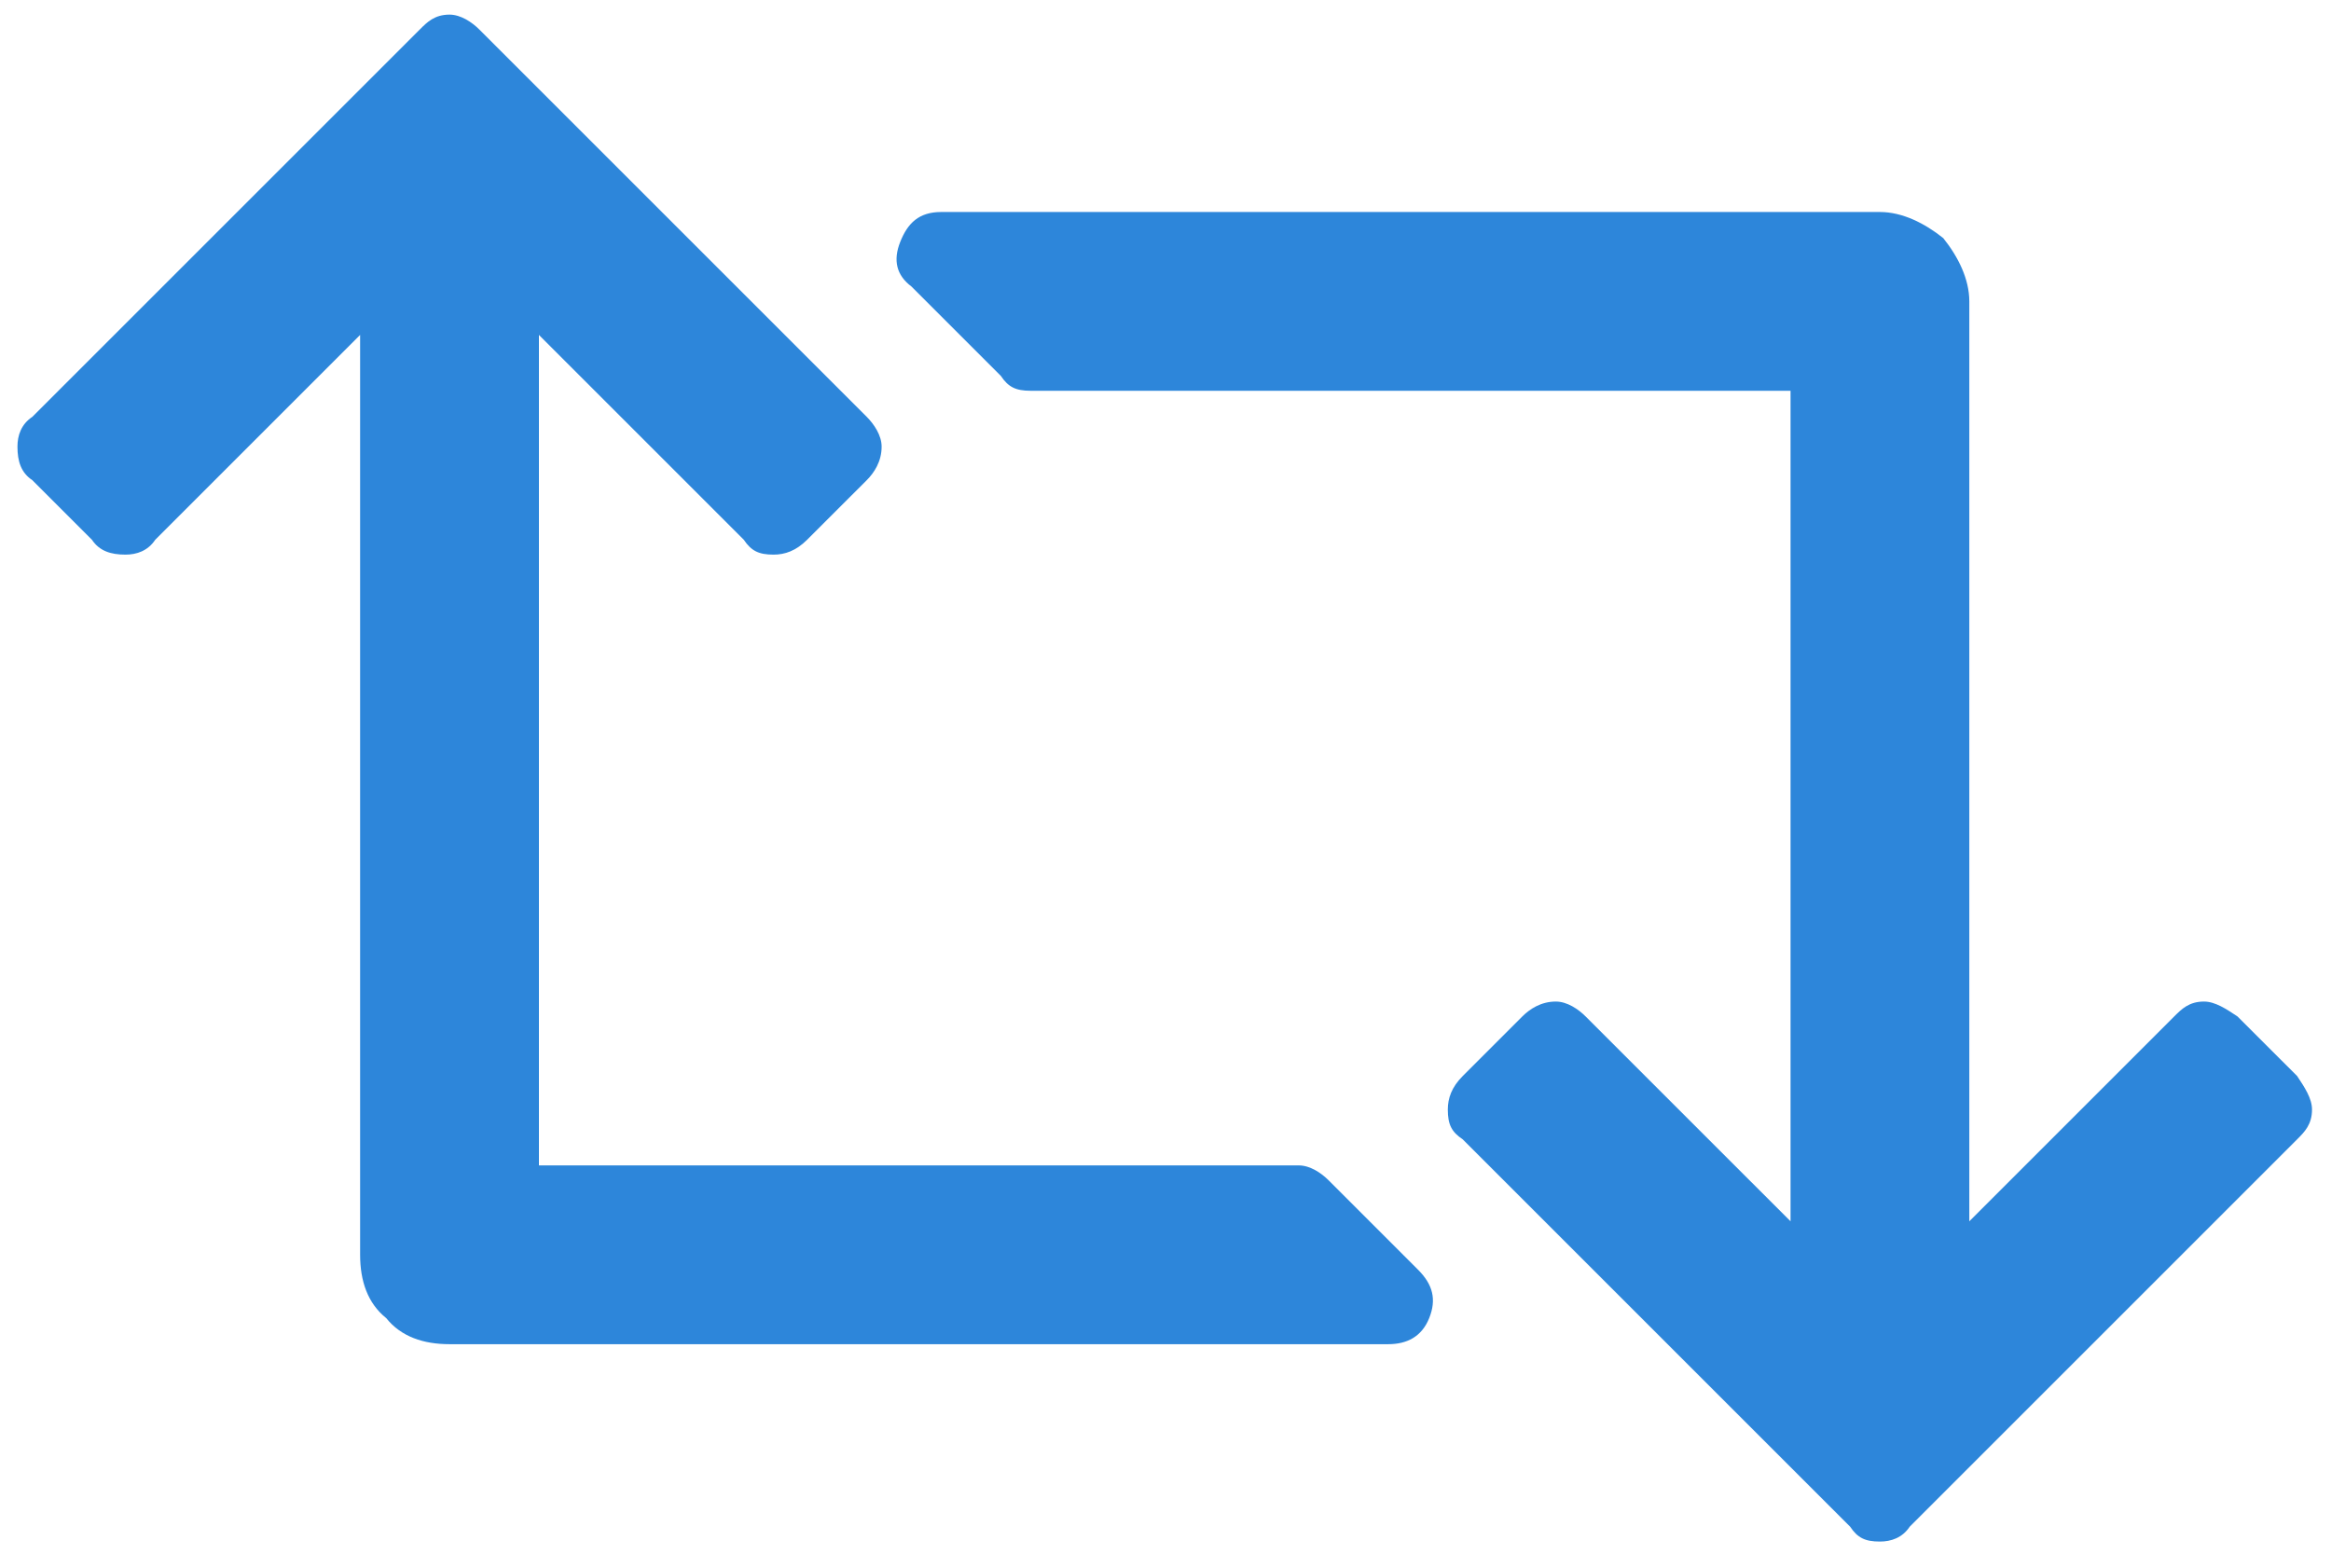 <svg width="55" height="37" viewBox="0 0 55 37" fill="none" xmlns="http://www.w3.org/2000/svg">
<path d="M54.201 26.888C54.376 26.712 54.552 26.537 54.552 26.185C54.552 25.921 54.376 25.658 54.201 25.394L52.794 23.988C52.531 23.812 52.267 23.636 52.003 23.636C51.652 23.636 51.476 23.812 51.3 23.988L46.466 28.822V7.113C46.466 6.585 46.203 6.058 45.851 5.619C45.411 5.267 44.884 5.003 44.357 5.003H22.208C21.681 5.003 21.417 5.267 21.242 5.706C21.066 6.146 21.154 6.497 21.505 6.761L23.615 8.871C23.79 9.134 23.966 9.222 24.318 9.222H42.248V28.822L37.413 23.988C37.238 23.812 36.974 23.636 36.71 23.636C36.359 23.636 36.095 23.812 35.919 23.988L34.513 25.394C34.249 25.658 34.161 25.921 34.161 26.185C34.161 26.537 34.249 26.712 34.513 26.888L43.654 36.029C43.83 36.292 44.005 36.38 44.357 36.38C44.62 36.38 44.884 36.292 45.06 36.029L54.201 26.888ZM31.349 27.855L33.458 29.964C33.81 30.316 33.898 30.667 33.722 31.107C33.546 31.546 33.195 31.722 32.755 31.722H10.607C9.992 31.722 9.464 31.546 9.113 31.107C8.673 30.755 8.497 30.228 8.497 29.613V7.904L3.663 12.738C3.488 13.001 3.224 13.089 2.96 13.089C2.609 13.089 2.345 13.001 2.169 12.738L0.763 11.332C0.499 11.156 0.412 10.892 0.412 10.54C0.412 10.277 0.499 10.013 0.763 9.837L9.904 0.697C10.079 0.521 10.255 0.345 10.607 0.345C10.87 0.345 11.134 0.521 11.31 0.697L20.451 9.837C20.626 10.013 20.802 10.277 20.802 10.54C20.802 10.892 20.626 11.156 20.451 11.332L19.044 12.738C18.781 13.001 18.517 13.089 18.253 13.089C17.902 13.089 17.726 13.001 17.55 12.738L12.716 7.904V27.503H30.646C30.91 27.503 31.173 27.679 31.349 27.855Z" fill="#2D86DA"/>
</svg>
